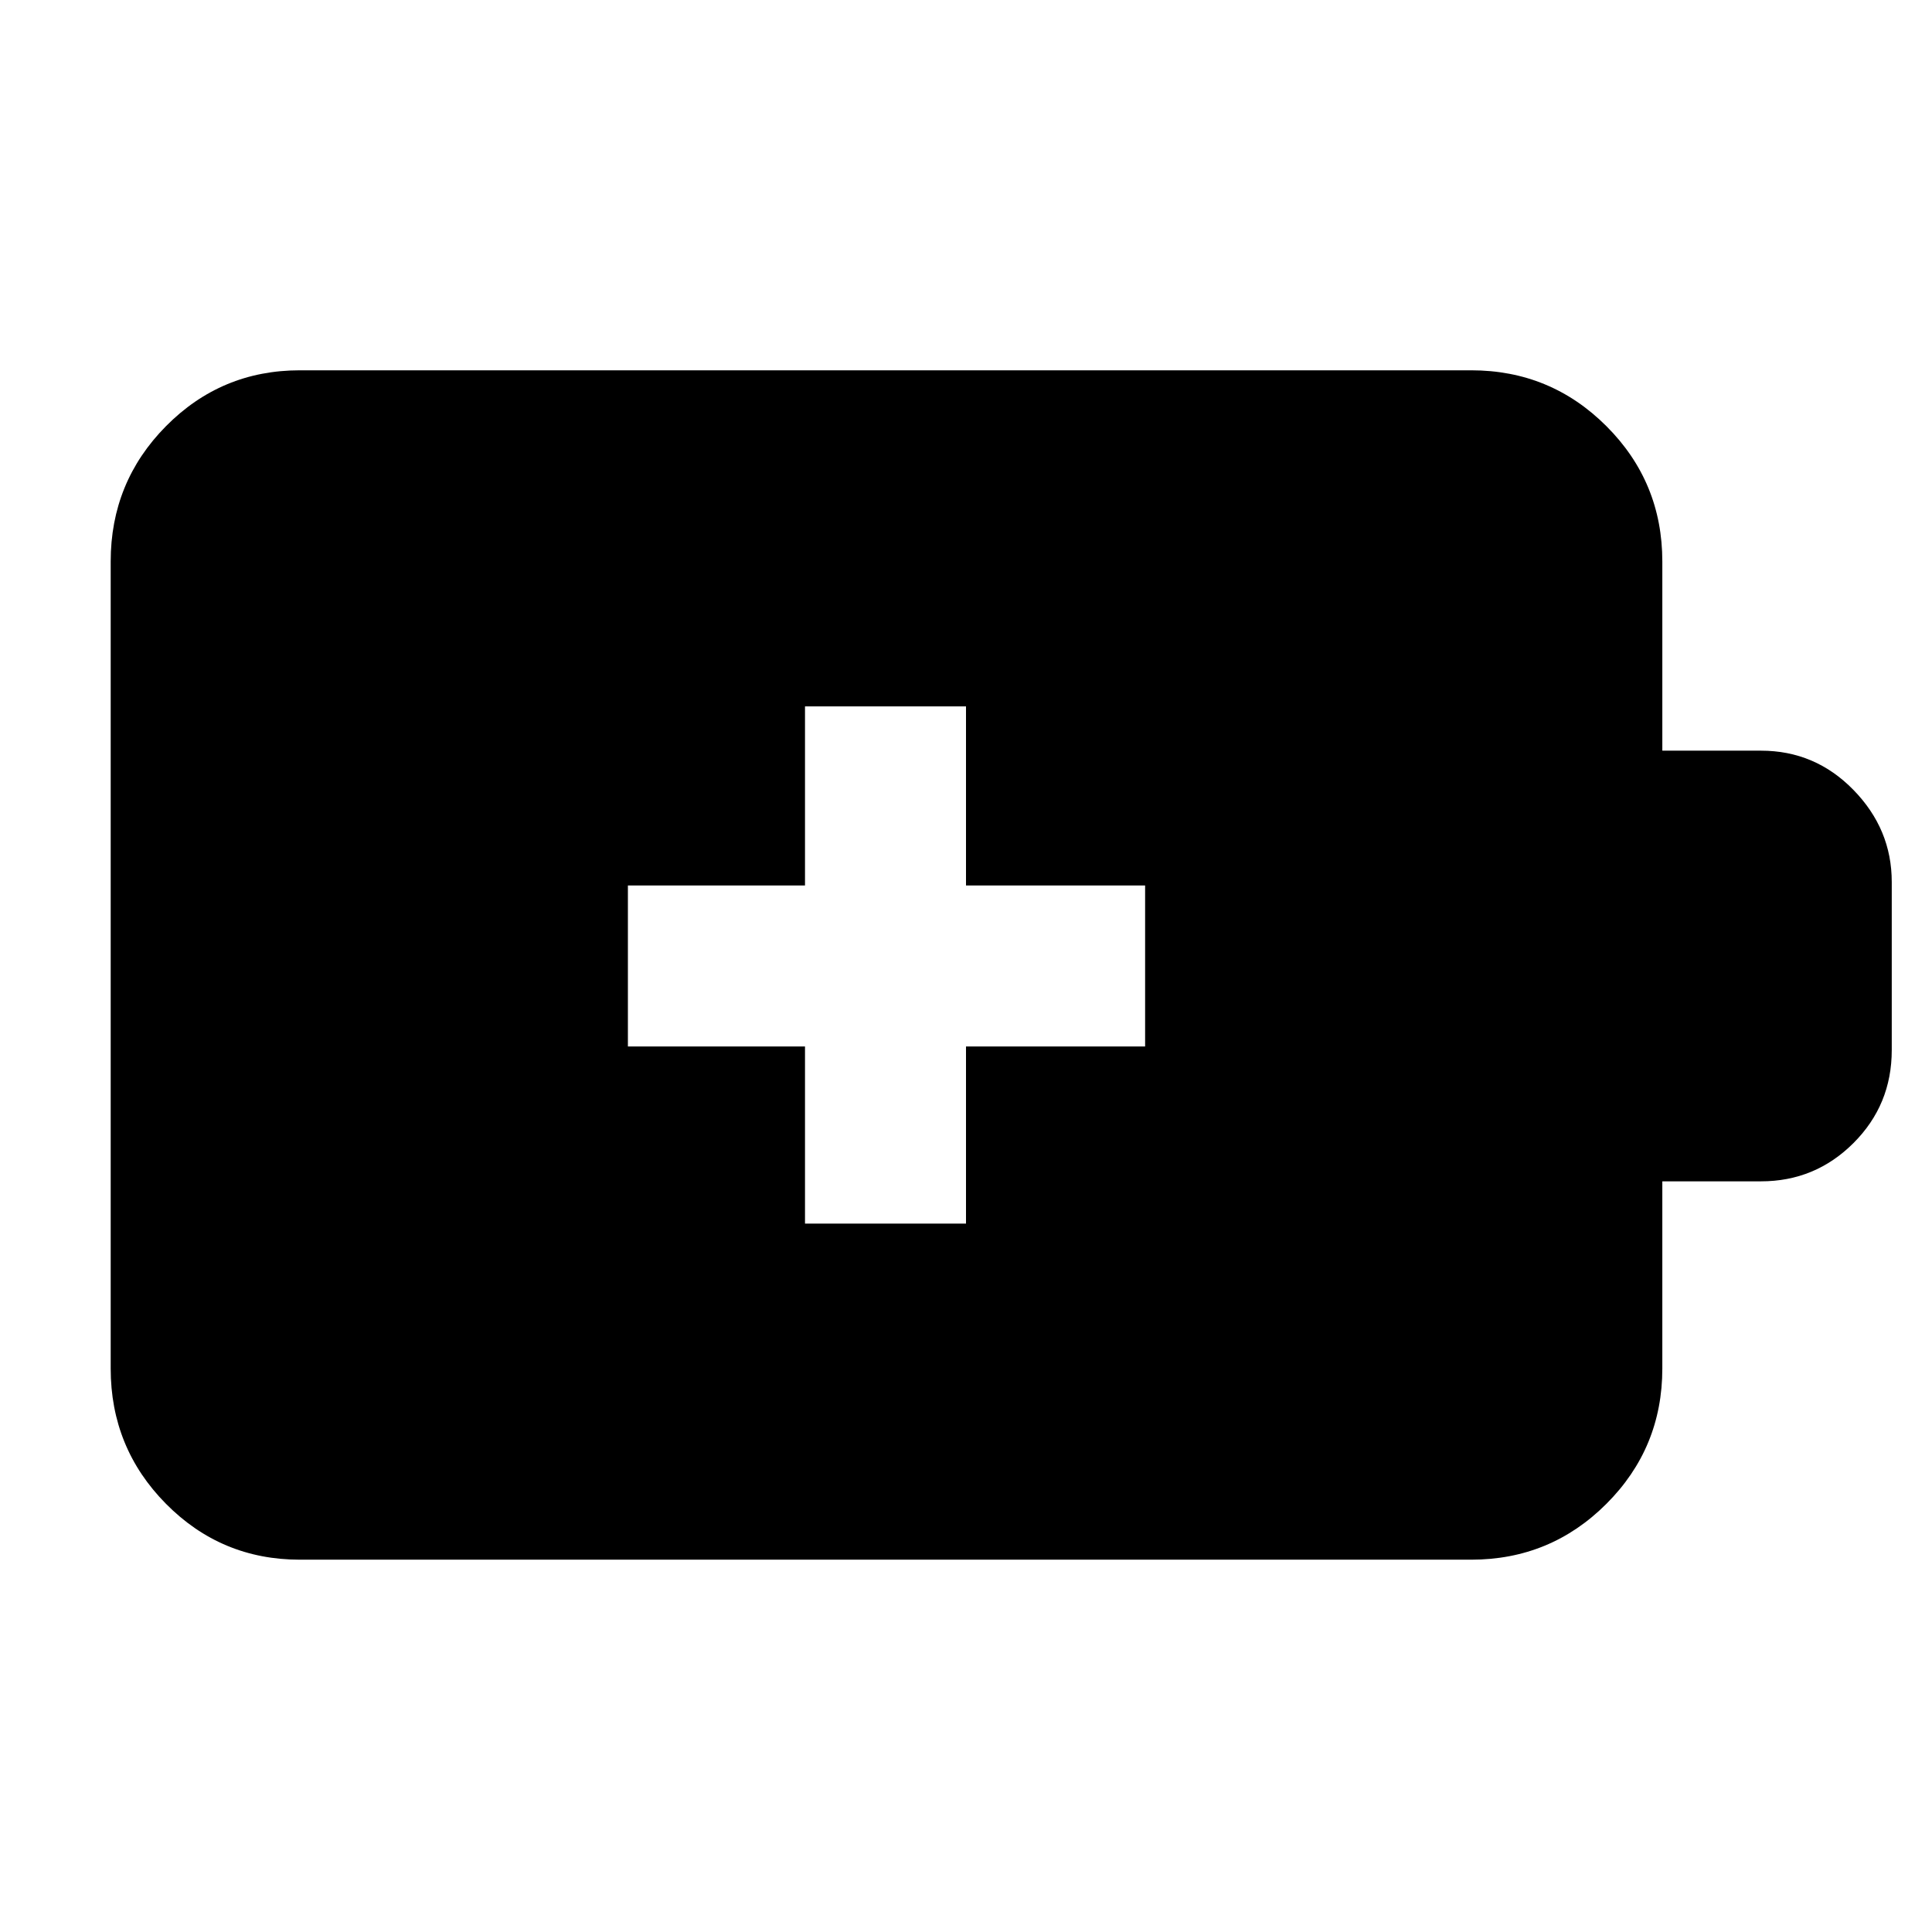 <svg xmlns="http://www.w3.org/2000/svg" width="48" height="48" viewBox="0 -960 960 960"><path d="M400-352h80v-88h89v-80h-89v-89h-80v89h-88v80h88v88ZM149-185q-39.05 0-66.53-27.77Q55-240.54 55-280v-401q0-39.46 27.47-67.23Q109.95-776 149-776h582q39.46 0 67.23 27.77Q826-720.46 826-681v94h49q26.92 0 45.96 19.5T940-521.76v83.55Q940-411 920.96-392T875-373h-49v93q0 39.46-27.77 67.23Q770.46-185 731-185H149Z"/></svg>